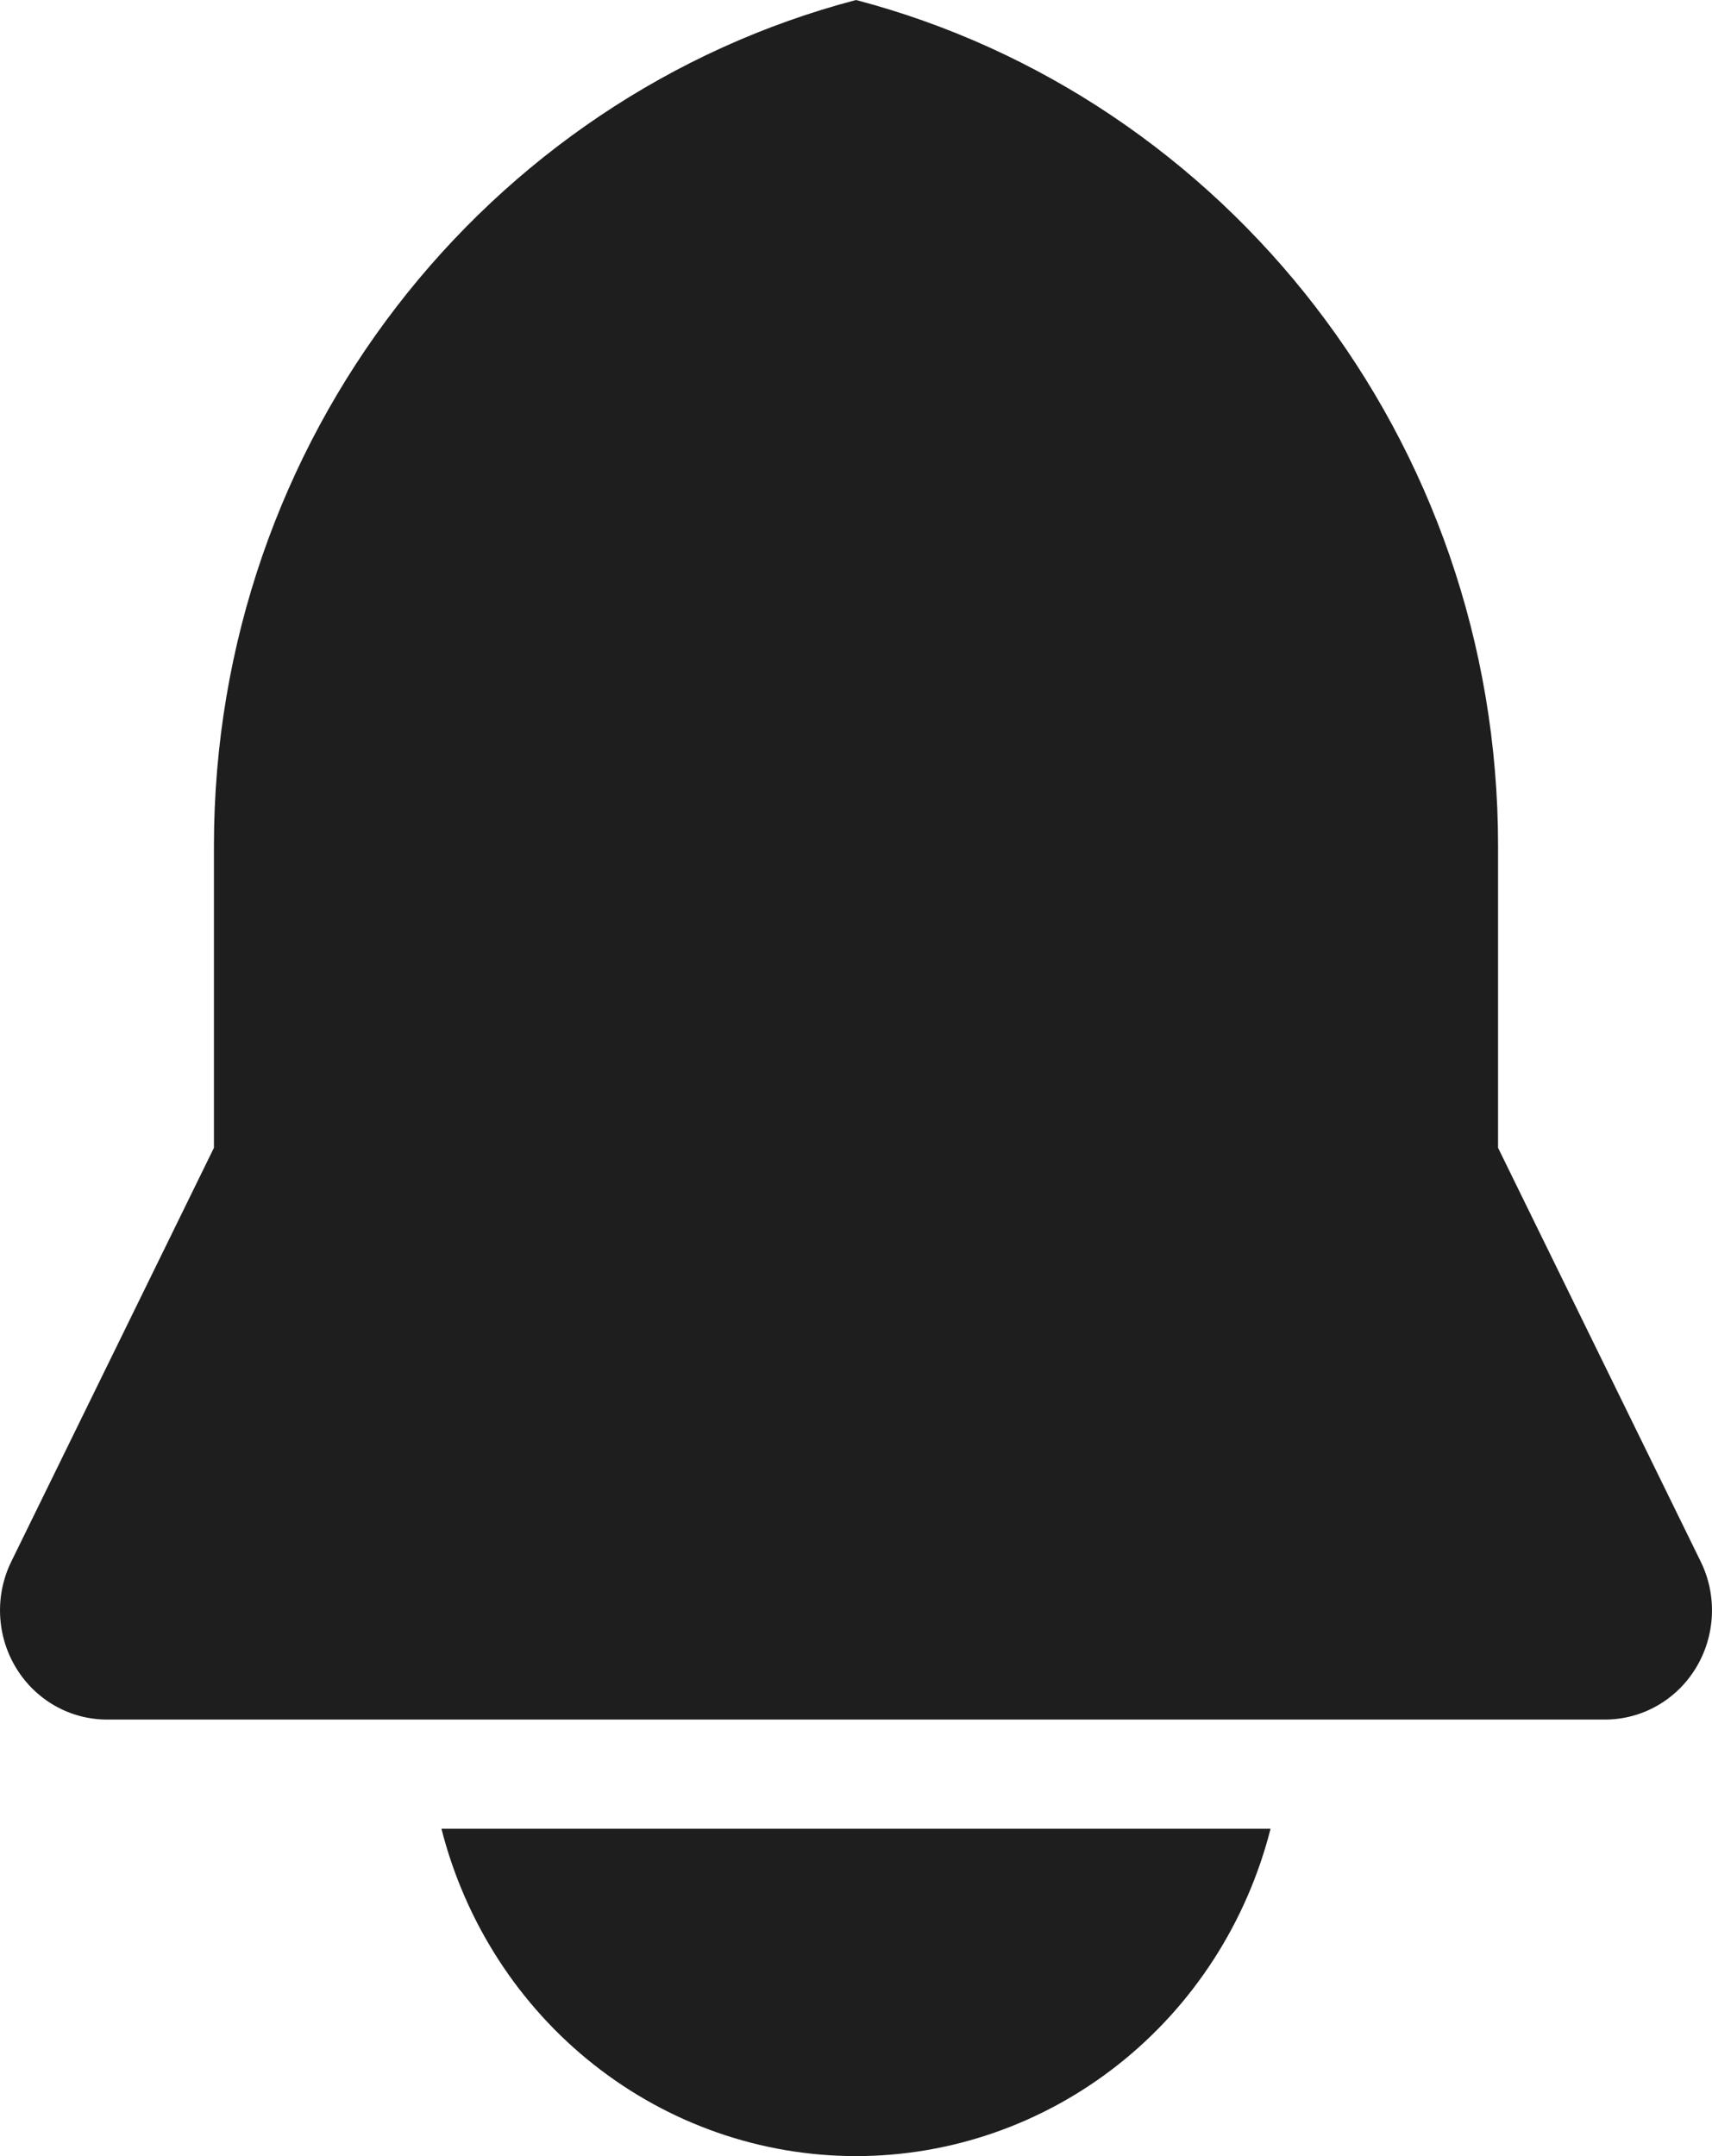 <svg width="27" height="34" viewBox="0 0 27 34" fill="none" xmlns="http://www.w3.org/2000/svg">
<path fill-rule="evenodd" clip-rule="evenodd" d="M1.687 27.116C1.399 27.116 1.116 27.041 0.865 26.898C0.614 26.755 0.403 26.549 0.252 26.299C0.101 26.05 0.015 25.765 0.002 25.472C-0.011 25.179 0.049 24.887 0.178 24.625L3.374 18.1V13.341C3.374 6.922 7.678 1.529 13.5 0C19.322 1.529 23.626 6.922 23.626 13.341V18.1L26.822 24.625C26.951 24.887 27.011 25.179 26.998 25.472C26.985 25.765 26.899 26.05 26.748 26.299C26.597 26.549 26.386 26.755 26.135 26.898C25.884 27.041 25.601 27.116 25.313 27.116H1.687ZM6.962 28.838C7.338 30.316 8.183 31.625 9.367 32.559C10.55 33.493 12.004 34 13.5 34C14.996 34 16.45 33.493 17.633 32.559C18.817 31.625 19.662 30.316 20.038 28.838H6.962Z" fill="#1E1E1E"/>
</svg>
